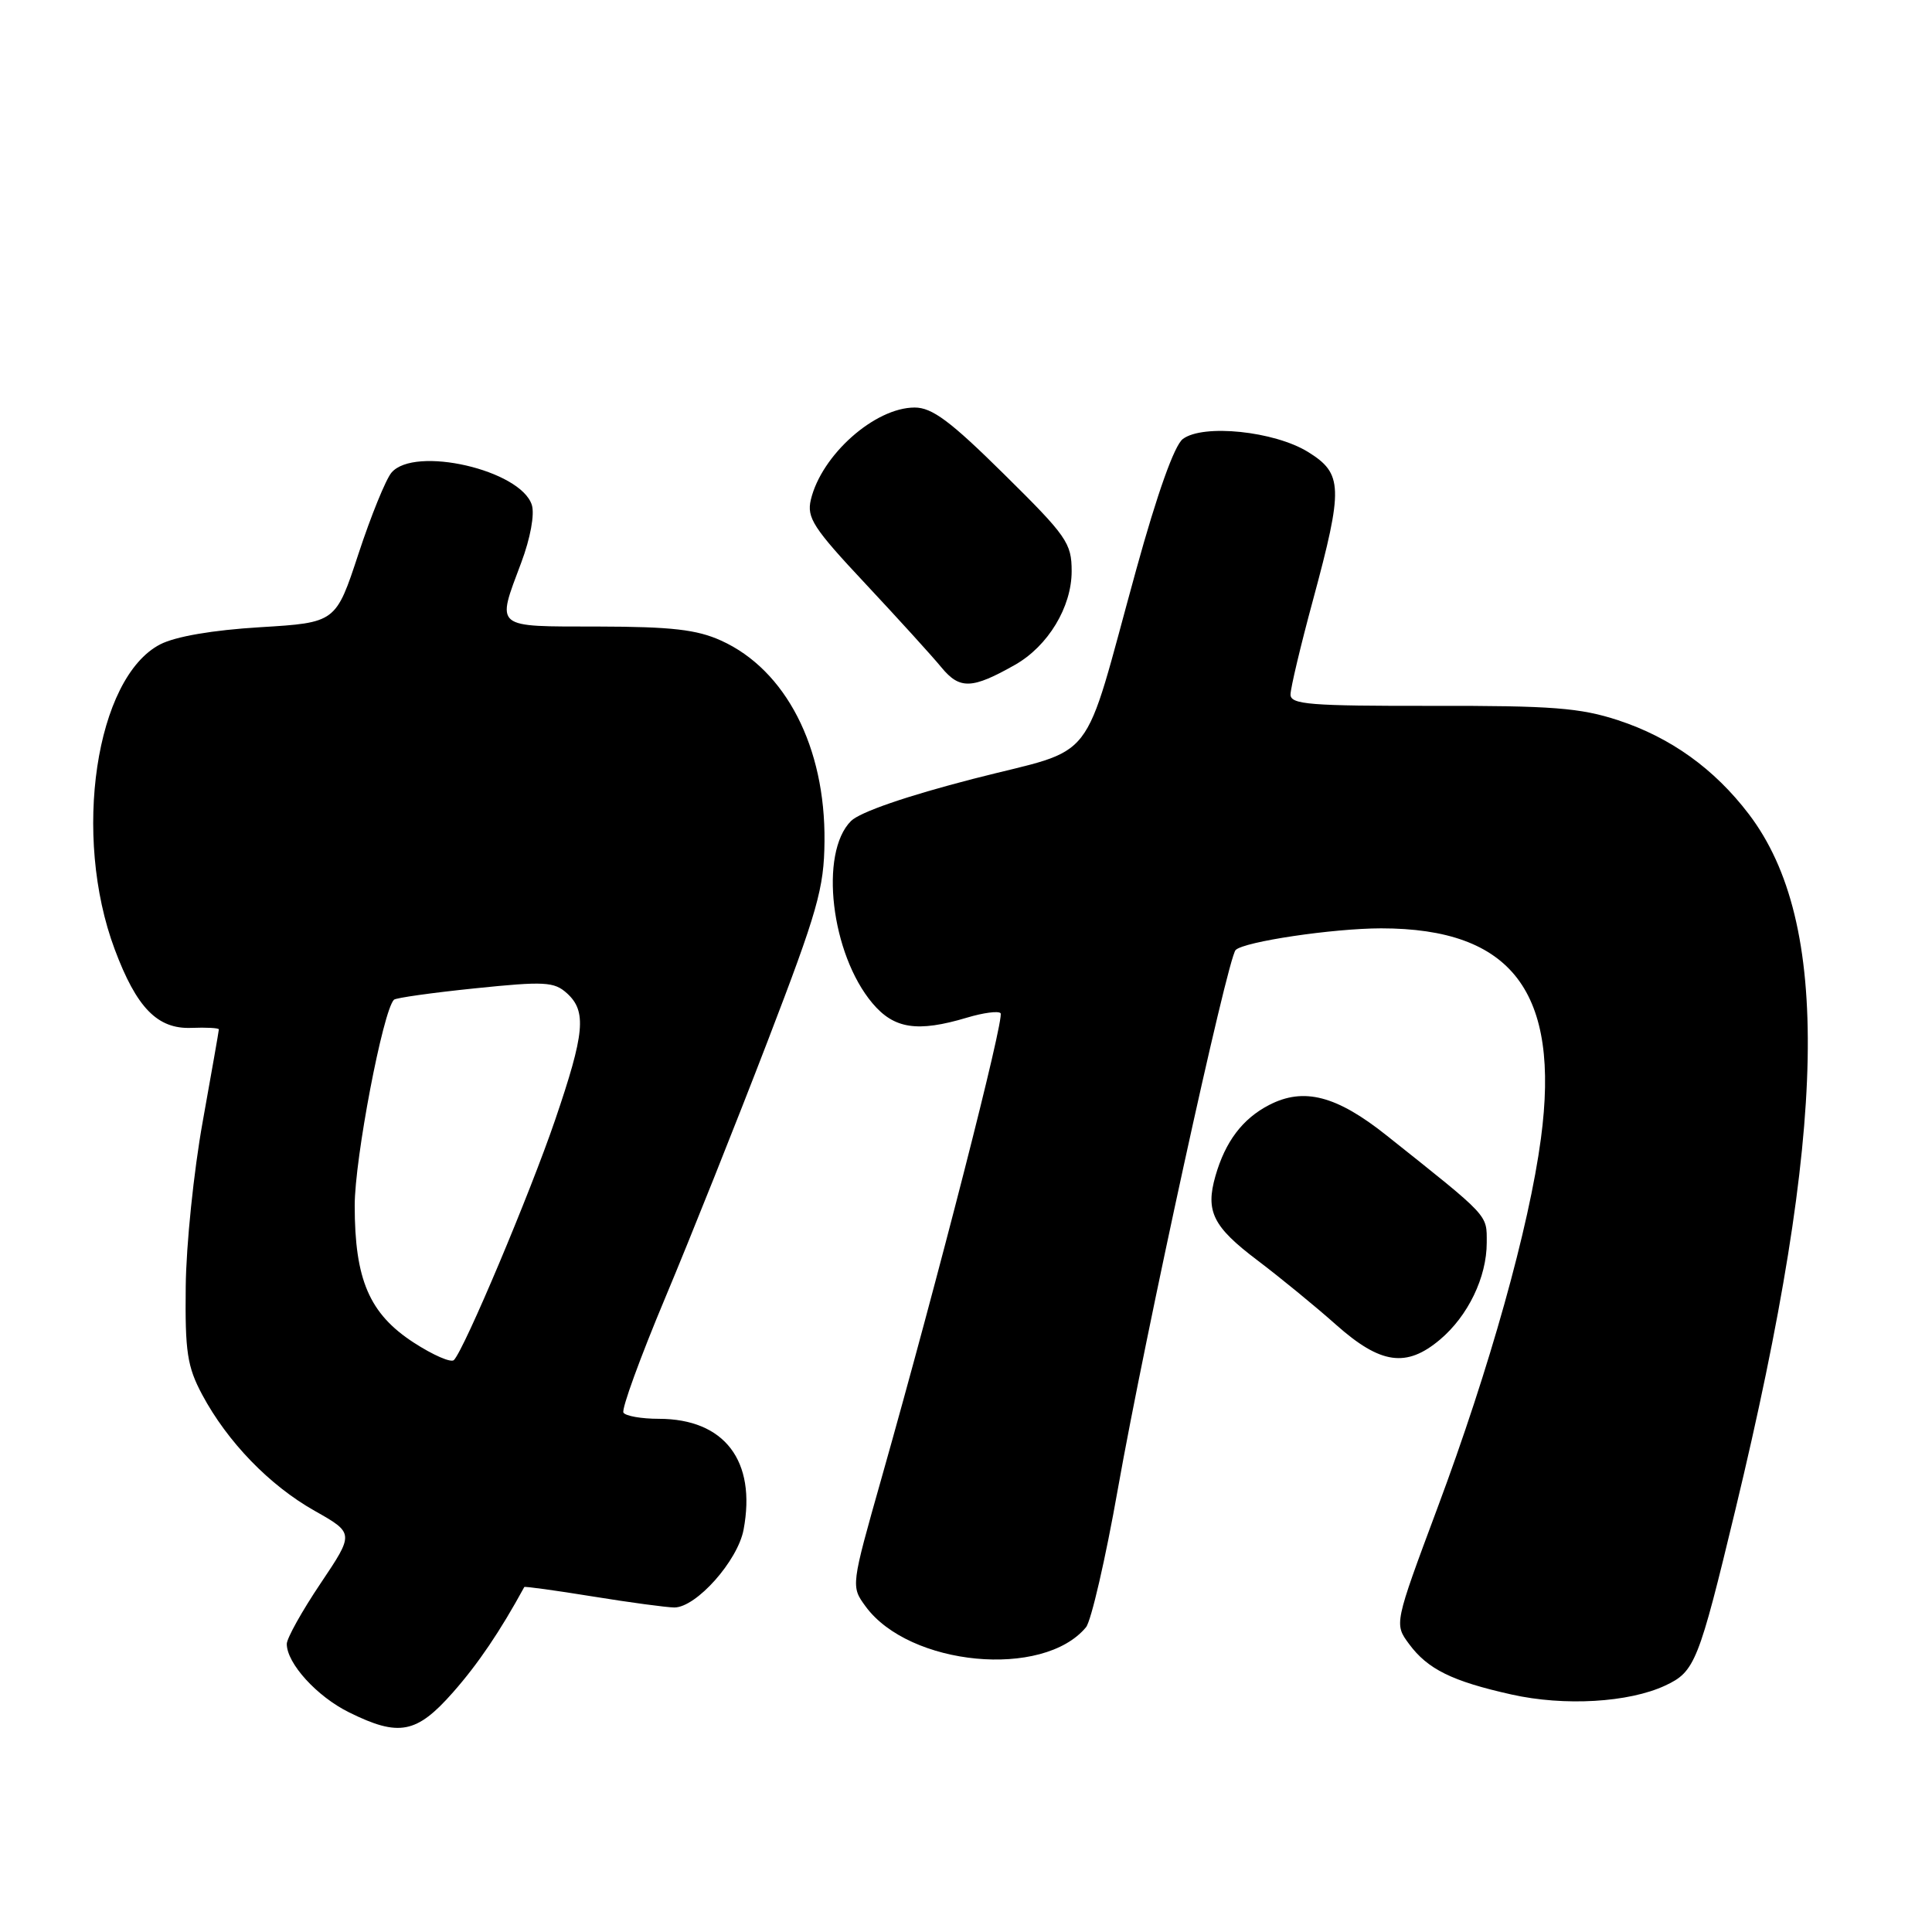 <?xml version="1.0" encoding="UTF-8" standalone="no"?>
<!DOCTYPE svg PUBLIC "-//W3C//DTD SVG 1.1//EN" "http://www.w3.org/Graphics/SVG/1.1/DTD/svg11.dtd" >
<svg xmlns="http://www.w3.org/2000/svg" xmlns:xlink="http://www.w3.org/1999/xlink" version="1.1" viewBox="0 0 256 256">
 <g >
 <path fill="currentColor"
d=" M 60.02 224.25 C 63.36 220.46 66.28 216.14 69.47 210.29 C 69.53 210.18 73.61 210.74 78.54 211.54 C 83.47 212.34 88.33 212.99 89.35 213.00 C 92.25 213.00 97.76 206.82 98.53 202.68 C 100.24 193.56 96.00 188.01 87.31 188.00 C 85.00 188.00 82.89 187.63 82.61 187.18 C 82.33 186.73 84.83 179.87 88.16 171.93 C 91.49 163.99 97.58 148.72 101.70 138.00 C 108.36 120.66 109.19 117.72 109.25 111.49 C 109.38 99.00 104.12 88.77 95.57 84.89 C 92.33 83.42 89.00 83.04 79.25 83.02 C 65.32 83.00 65.77 83.37 69.07 74.54 C 70.28 71.32 70.86 68.14 70.47 66.91 C 69.00 62.27 54.91 59.03 51.87 62.63 C 51.12 63.52 49.15 68.36 47.50 73.38 C 44.50 82.50 44.50 82.50 34.47 83.11 C 28.16 83.49 23.25 84.34 21.23 85.38 C 12.68 89.80 9.55 110.71 15.20 125.79 C 18.09 133.53 20.86 136.37 25.34 136.20 C 27.35 136.12 29.00 136.21 29.00 136.40 C 29.00 136.59 28.03 142.09 26.86 148.62 C 25.68 155.15 24.66 165.00 24.61 170.50 C 24.51 179.13 24.81 181.09 26.79 184.80 C 30.14 191.06 35.71 196.82 41.69 200.19 C 46.94 203.16 46.94 203.16 42.47 209.82 C 40.01 213.48 38.00 217.09 38.00 217.83 C 38.00 220.40 41.99 224.79 46.24 226.89 C 52.86 230.17 55.20 229.72 60.02 224.25 Z  M 220.66 223.34 C 224.59 221.50 225.07 220.30 229.96 200.00 C 242.16 149.35 242.68 122.23 231.71 107.85 C 227.15 101.87 221.37 97.72 214.42 95.44 C 209.40 93.79 205.66 93.50 189.75 93.53 C 173.58 93.55 171.00 93.35 171.00 92.03 C 171.00 91.19 172.34 85.55 173.98 79.50 C 178.01 64.59 177.95 62.75 173.31 59.88 C 168.85 57.13 159.42 56.15 156.73 58.17 C 155.61 59.02 153.35 65.35 150.55 75.50 C 143.23 102.02 145.66 98.90 129.00 103.19 C 120.15 105.47 113.94 107.61 112.76 108.79 C 108.53 113.02 110.11 126.41 115.60 132.93 C 118.47 136.34 121.56 136.81 128.14 134.84 C 130.27 134.20 132.27 133.93 132.58 134.25 C 133.15 134.82 124.34 169.25 116.81 195.85 C 112.75 210.19 112.75 210.19 114.69 212.85 C 120.48 220.77 138.23 222.46 143.90 215.62 C 144.58 214.80 146.49 206.55 148.12 197.31 C 151.72 176.97 162.65 126.95 163.73 125.88 C 164.85 124.77 176.61 123.02 183.00 123.01 C 200.34 123.01 206.77 131.45 204.18 150.86 C 202.61 162.63 197.40 181.26 190.46 199.84 C 184.74 215.18 184.74 215.18 186.71 217.84 C 189.18 221.18 192.40 222.77 200.28 224.53 C 207.28 226.10 215.84 225.60 220.66 223.34 Z  M 190.80 177.51 C 194.52 174.38 197.00 169.24 197.00 164.66 C 197.00 160.88 197.45 161.37 183.74 150.46 C 177.10 145.17 172.75 144.04 168.16 146.42 C 164.64 148.24 162.36 151.26 161.05 155.83 C 159.71 160.52 160.72 162.55 166.63 167.01 C 169.60 169.26 174.30 173.10 177.05 175.55 C 182.93 180.77 186.35 181.26 190.80 177.51 Z  M 134.50 88.09 C 138.87 85.61 142.00 80.44 142.00 75.69 C 142.00 71.96 141.36 71.04 133.05 62.84 C 125.93 55.80 123.51 54.00 121.20 54.00 C 115.93 54.00 108.85 60.28 107.44 66.22 C 106.88 68.60 107.76 69.97 114.65 77.32 C 118.97 81.94 123.51 86.93 124.74 88.43 C 127.17 91.38 128.80 91.32 134.50 88.09 Z  M 54.82 177.90 C 48.94 174.08 47.00 169.56 47.00 159.73 C 47.00 153.53 50.74 133.93 52.20 132.47 C 52.45 132.22 57.28 131.54 62.94 130.96 C 72.16 130.01 73.43 130.08 75.12 131.61 C 77.76 134.00 77.49 136.88 73.55 148.42 C 70.22 158.17 61.55 178.76 60.15 180.21 C 59.78 180.61 57.38 179.56 54.82 177.90 Z "/>
</g>
</svg>